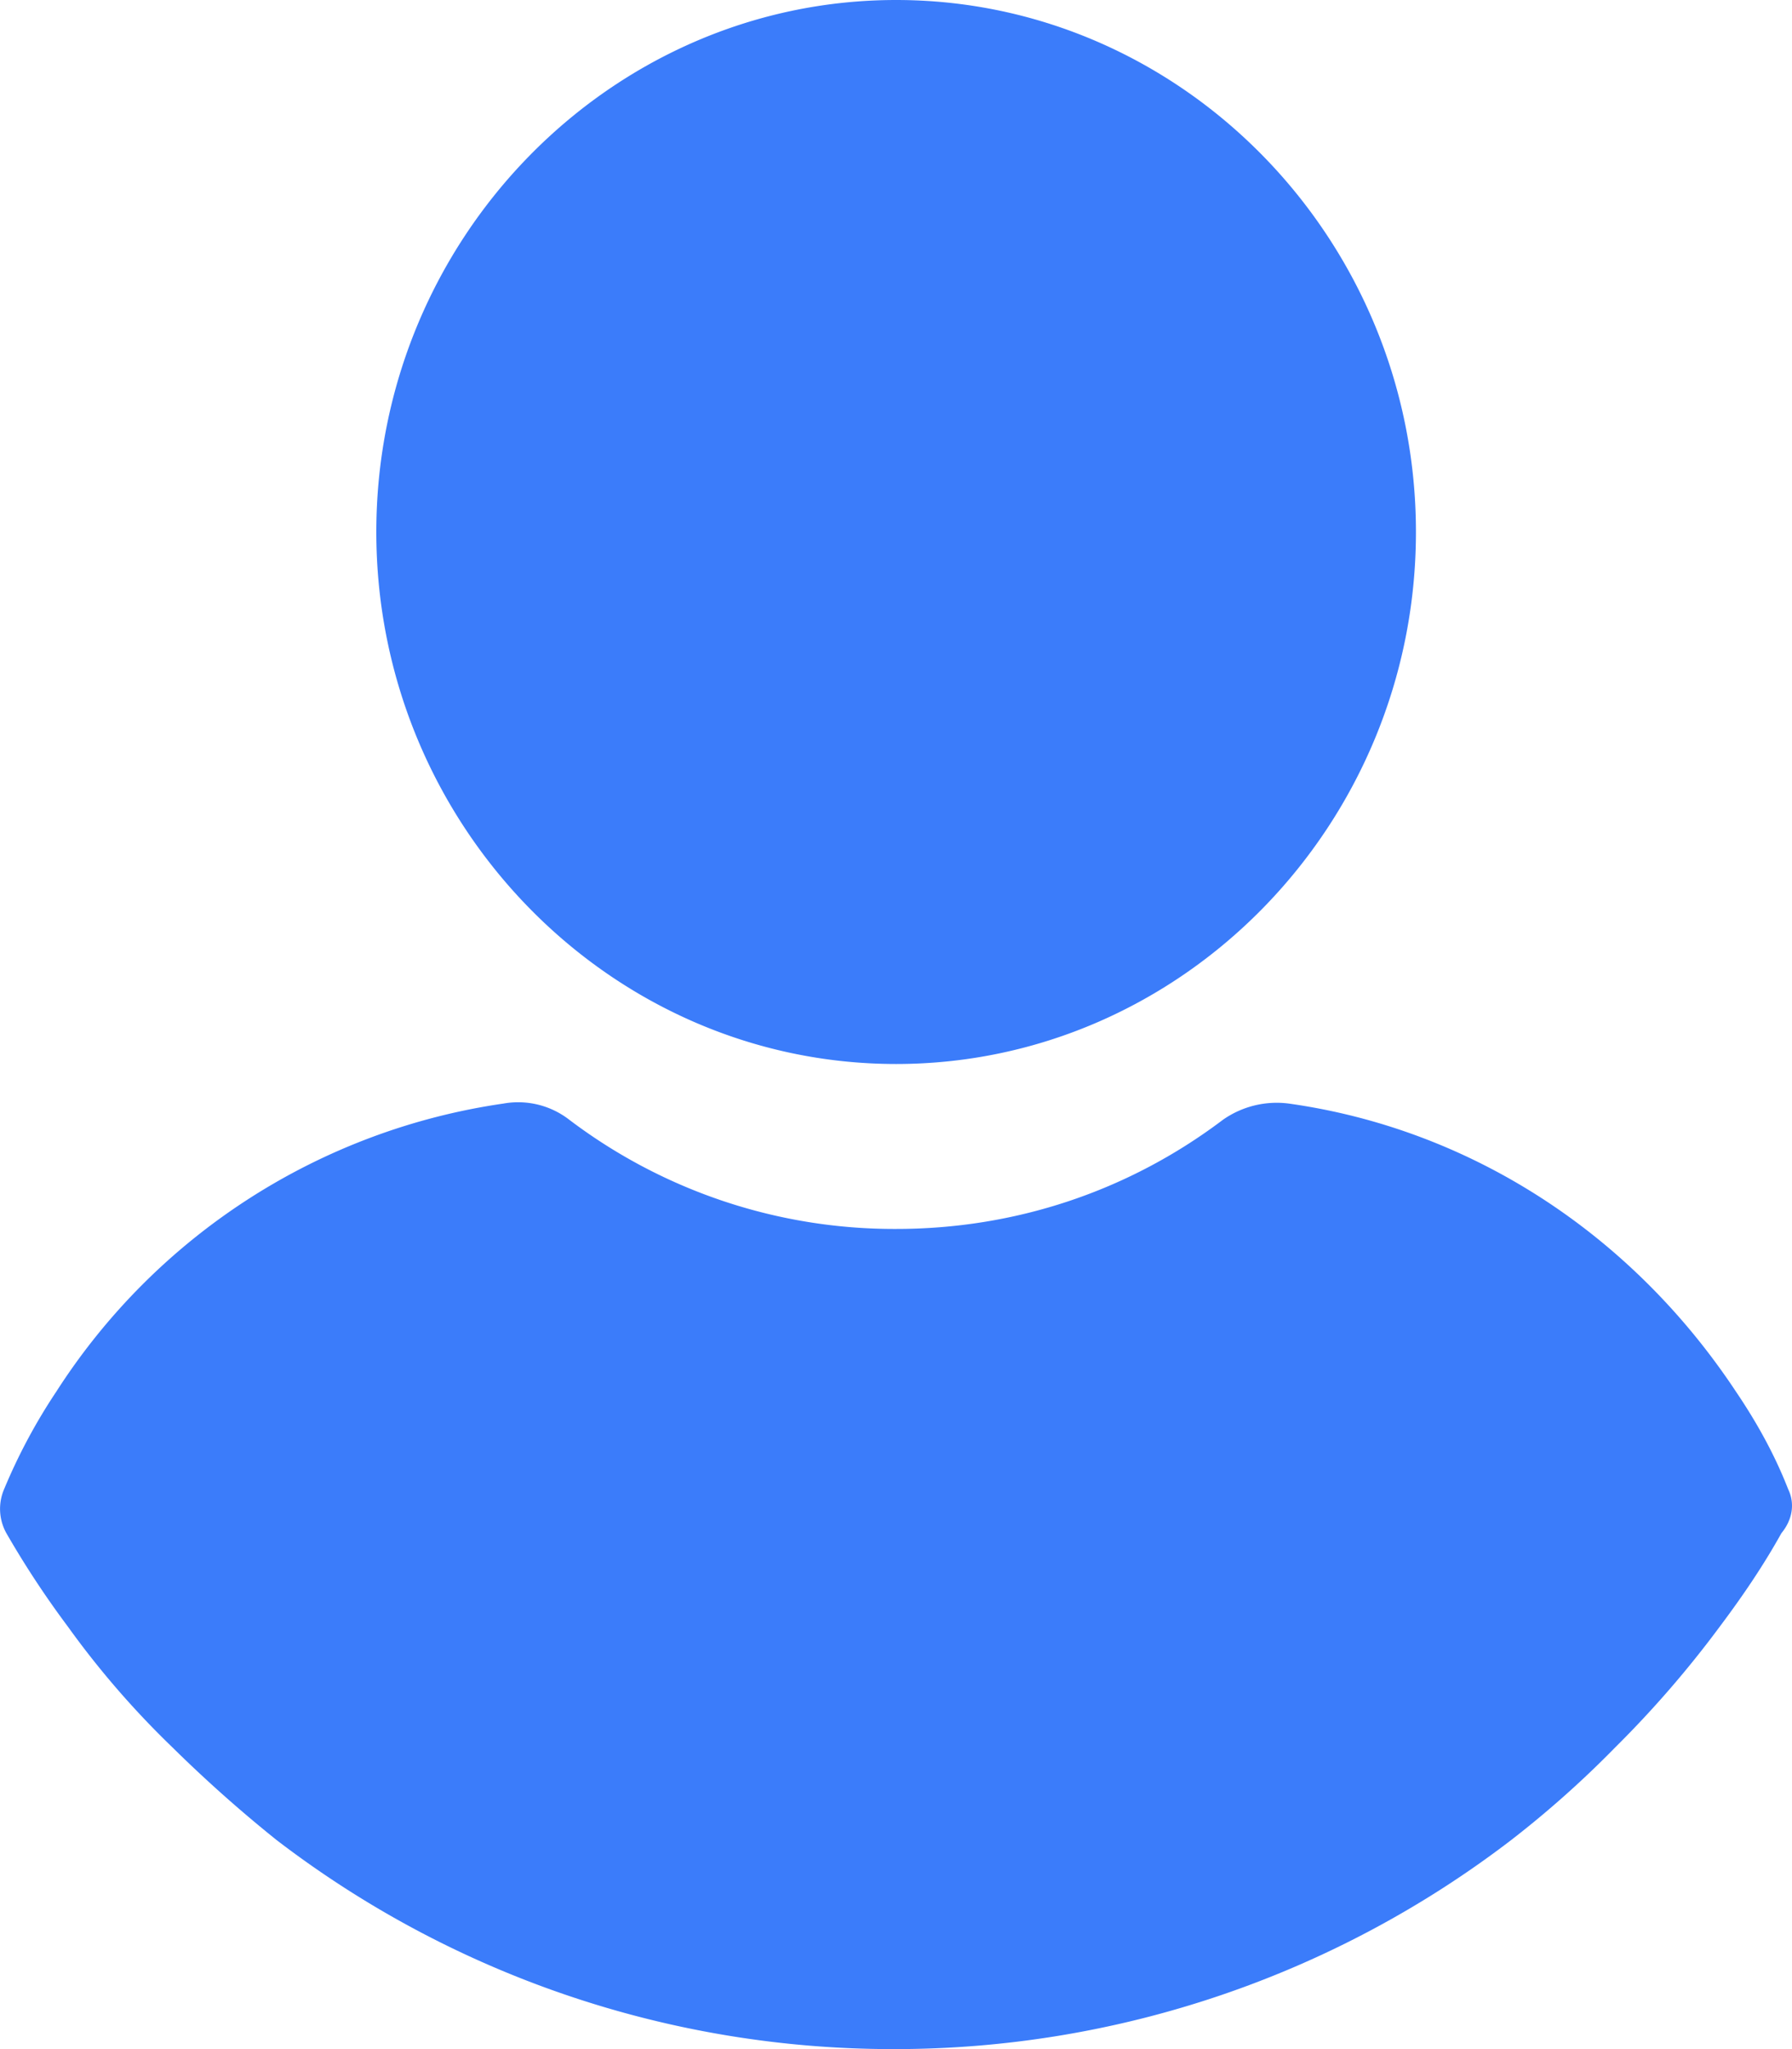 <svg xmlns="http://www.w3.org/2000/svg" width="14" height="16"><path fill="#3B7CFA" fill-rule="evenodd" d="M13.917 11.972c-.142.255-.302.49-.479.726a8.211 8.211 0 0 1-.816.943 7.926 7.926 0 0 1-.815.726A7.919 7.919 0 0 1 6.983 16a7.916 7.916 0 0 1-4.823-1.633 10.645 10.645 0 0 1-.816-.726 6.897 6.897 0 0 1-.816-.943 7.294 7.294 0 0 1-.478-.726.39.39 0 0 1-.018-.344 4.45 4.45 0 0 1 .408-.762 5 5 0 0 1 3.493-2.249.652.652 0 0 1 .514.126 4.206 4.206 0 0 0 2.554.853c.922 0 1.809-.29 2.554-.853a.732.732 0 0 1 .514-.126c1.418.199 2.677 1.016 3.493 2.249.16.236.302.49.408.762.053.109.036.236-.053.344zM7.001 8.308c-2.234 0-4.061-1.868-4.061-4.154C2.94 1.868 4.767 0 7.001 0s4.061 1.868 4.061 4.154c0 2.286-1.827 4.154-4.061 4.154z"/></svg>